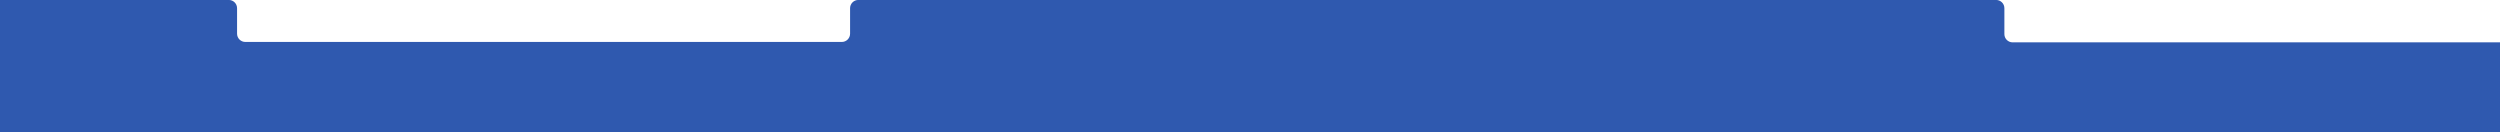 <?xml version="1.0" encoding="UTF-8" standalone="no"?>
<!-- Created with Inkscape (http://www.inkscape.org/) -->

<svg
   xmlns:dc="http://purl.org/dc/elements/1.1/"
   xmlns:cc="http://creativecommons.org/ns#"
   xmlns:rdf="http://www.w3.org/1999/02/22-rdf-syntax-ns#"
   xmlns:svg="http://www.w3.org/2000/svg"
   xmlns="http://www.w3.org/2000/svg"
   xmlns:sodipodi="http://sodipodi.sourceforge.net/DTD/sodipodi-0.dtd"
   xmlns:inkscape="http://www.inkscape.org/namespaces/inkscape"
   id="svg4155"
   version="1.1"
   inkscape:version="0.91 r13725"
   xml:space="preserve"
   width="2649.962"
   height="140.163"
   viewBox="0 0 2649.962 140.163"
   sodipodi:docname="kth-one-color-plane.svg"><defs
     id="defs4159" /><sodipodi:namedview
     pagecolor="#ffffff"
     bordercolor="#666666"
     borderopacity="1"
     objecttolerance="10"
     gridtolerance="10"
     guidetolerance="10"
     inkscape:pageopacity="0"
     inkscape:pageshadow="2"
     inkscape:window-width="1920"
     inkscape:window-height="1032"
     id="namedview4157"
     showgrid="false"
     inkscape:zoom="0.50566755"
     inkscape:cx="1324.9812"
     inkscape:cy="70.081253"
     inkscape:window-x="0"
     inkscape:window-y="24"
     inkscape:window-maximized="0"
     inkscape:current-layer="g4163" /><g
     id="g4163"
     inkscape:groupmode="layer"
     inkscape:label="ink_ext_XXXXXX"
     transform="matrix(1.25,0,0,-1.25,0,140.162)"><g
       id="g4165"
       transform="scale(0.1,0.1)"><g
         id="g4167"
         transform="scale(1.301,1.301)"><path
           d="m 16300,585.739 -3181.8,0 c -29.6,0 -53.7,24.183 -53.7,53.737 l 0,168.913 c 0,29.548 -24.2,53.74 -53.8,53.74 l -7416.16,0 c -29.56,0 -53.75,-24.192 -53.75,-53.74 l 0,-166.201 c 0,-29.554 -24.18,-53.74 -53.74,-53.74 l -3888.13,0 c -29.55,0 -53.75,24.186 -53.75,53.74 l 0,166.201 c 0,29.548 -24.18,53.74 -53.74,53.74 L 0,862.129 0,0 l 16300,0 0,585.739"
           style="fill:#2f59af;fill-opacity:1;fill-rule:nonzero;stroke:none"
           id="path4169"
           inkscape:connector-curvature="0" /></g></g></g></svg>